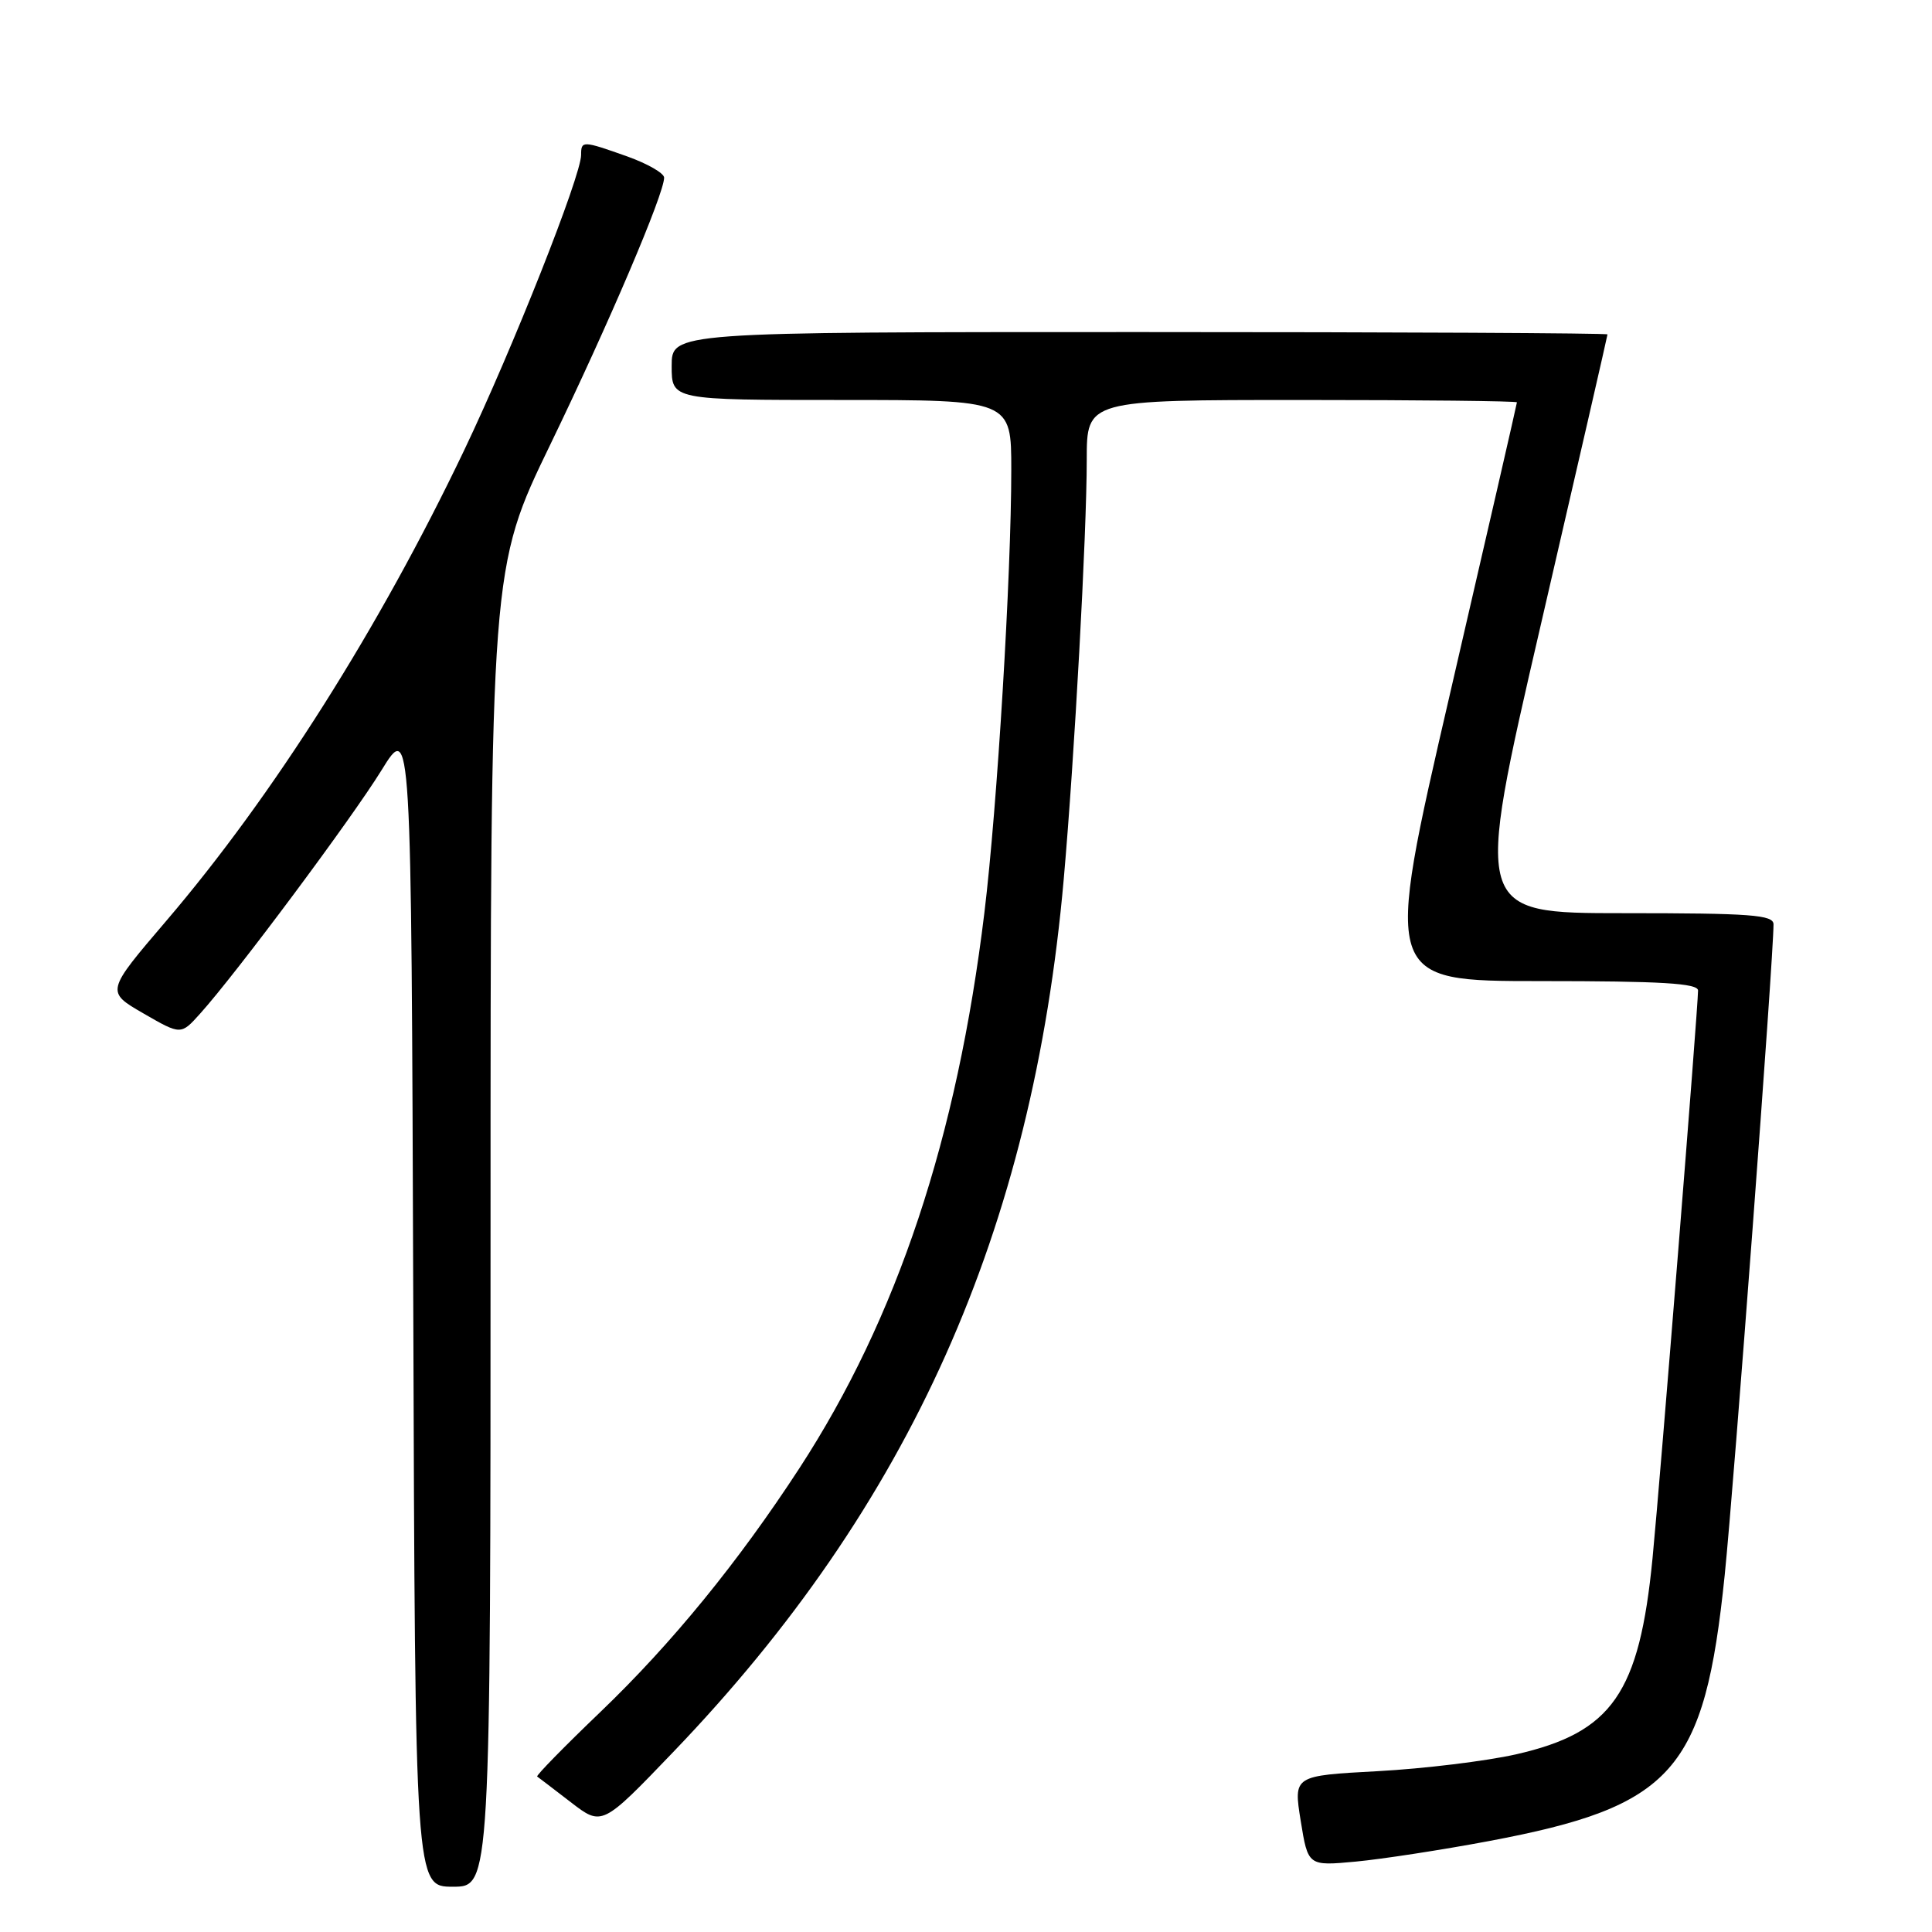 <?xml version="1.0" encoding="UTF-8" standalone="no"?>
<!DOCTYPE svg PUBLIC "-//W3C//DTD SVG 1.1//EN" "http://www.w3.org/Graphics/SVG/1.1/DTD/svg11.dtd" >
<svg xmlns="http://www.w3.org/2000/svg" xmlns:xlink="http://www.w3.org/1999/xlink" version="1.1" viewBox="0 0 256 256">
 <g >
 <path fill="currentColor"
d=" M 65.00 162.63 C 65.00 75.26 65.00 75.26 72.93 58.88 C 80.66 42.91 88.00 25.69 88.00 23.54 C 88.00 22.95 85.80 21.69 83.12 20.73 C 77.17 18.62 77.00 18.62 77.00 20.53 C 77.00 23.30 67.92 46.22 61.50 59.67 C 50.26 83.21 36.18 105.46 22.04 122.01 C 14.02 131.40 14.02 131.40 19.00 134.28 C 23.97 137.15 23.97 137.15 26.51 134.32 C 31.28 129.03 46.56 108.52 50.54 102.08 C 54.50 95.65 54.50 95.65 54.76 172.83 C 55.01 250.00 55.01 250.00 60.01 250.00 C 65.00 250.00 65.00 250.00 65.00 162.63 Z  M 197.25 243.96 C 221.73 239.36 225.86 234.71 228.53 208.73 C 229.77 196.66 235.00 126.94 235.00 122.48 C 235.00 121.22 232.00 121.00 215.16 121.00 C 195.32 121.00 195.32 121.00 204.16 82.81 C 209.02 61.80 213.00 44.48 213.00 44.31 C 213.00 44.14 185.10 44.00 151.00 44.00 C 89.00 44.00 89.00 44.00 89.00 48.50 C 89.00 53.00 89.00 53.00 111.50 53.00 C 134.00 53.00 134.00 53.00 134.00 62.25 C 134.00 76.21 132.14 106.93 130.44 120.91 C 126.82 150.79 118.88 174.64 105.93 194.54 C 97.81 207.00 89.02 217.77 79.56 226.84 C 74.77 231.43 71.00 235.28 71.18 235.40 C 71.35 235.52 73.36 237.05 75.63 238.80 C 79.77 241.99 79.77 241.99 89.21 232.15 C 120.58 199.47 136.83 163.13 140.95 116.50 C 142.37 100.47 144.00 70.67 144.00 60.89 C 144.00 53.00 144.00 53.00 172.50 53.00 C 188.18 53.00 201.00 53.14 201.00 53.31 C 201.00 53.48 197.02 70.80 192.16 91.81 C 183.32 130.00 183.32 130.00 204.16 130.00 C 220.17 130.00 225.00 130.29 225.00 131.25 C 224.99 133.63 220.03 195.55 218.97 206.47 C 217.22 224.38 213.62 229.56 200.88 232.46 C 196.94 233.35 188.69 234.36 182.55 234.69 C 171.39 235.29 171.39 235.29 172.35 241.27 C 173.32 247.26 173.32 247.26 179.66 246.67 C 183.15 246.34 191.07 245.12 197.25 243.96 Z "/>
</g>
</svg>